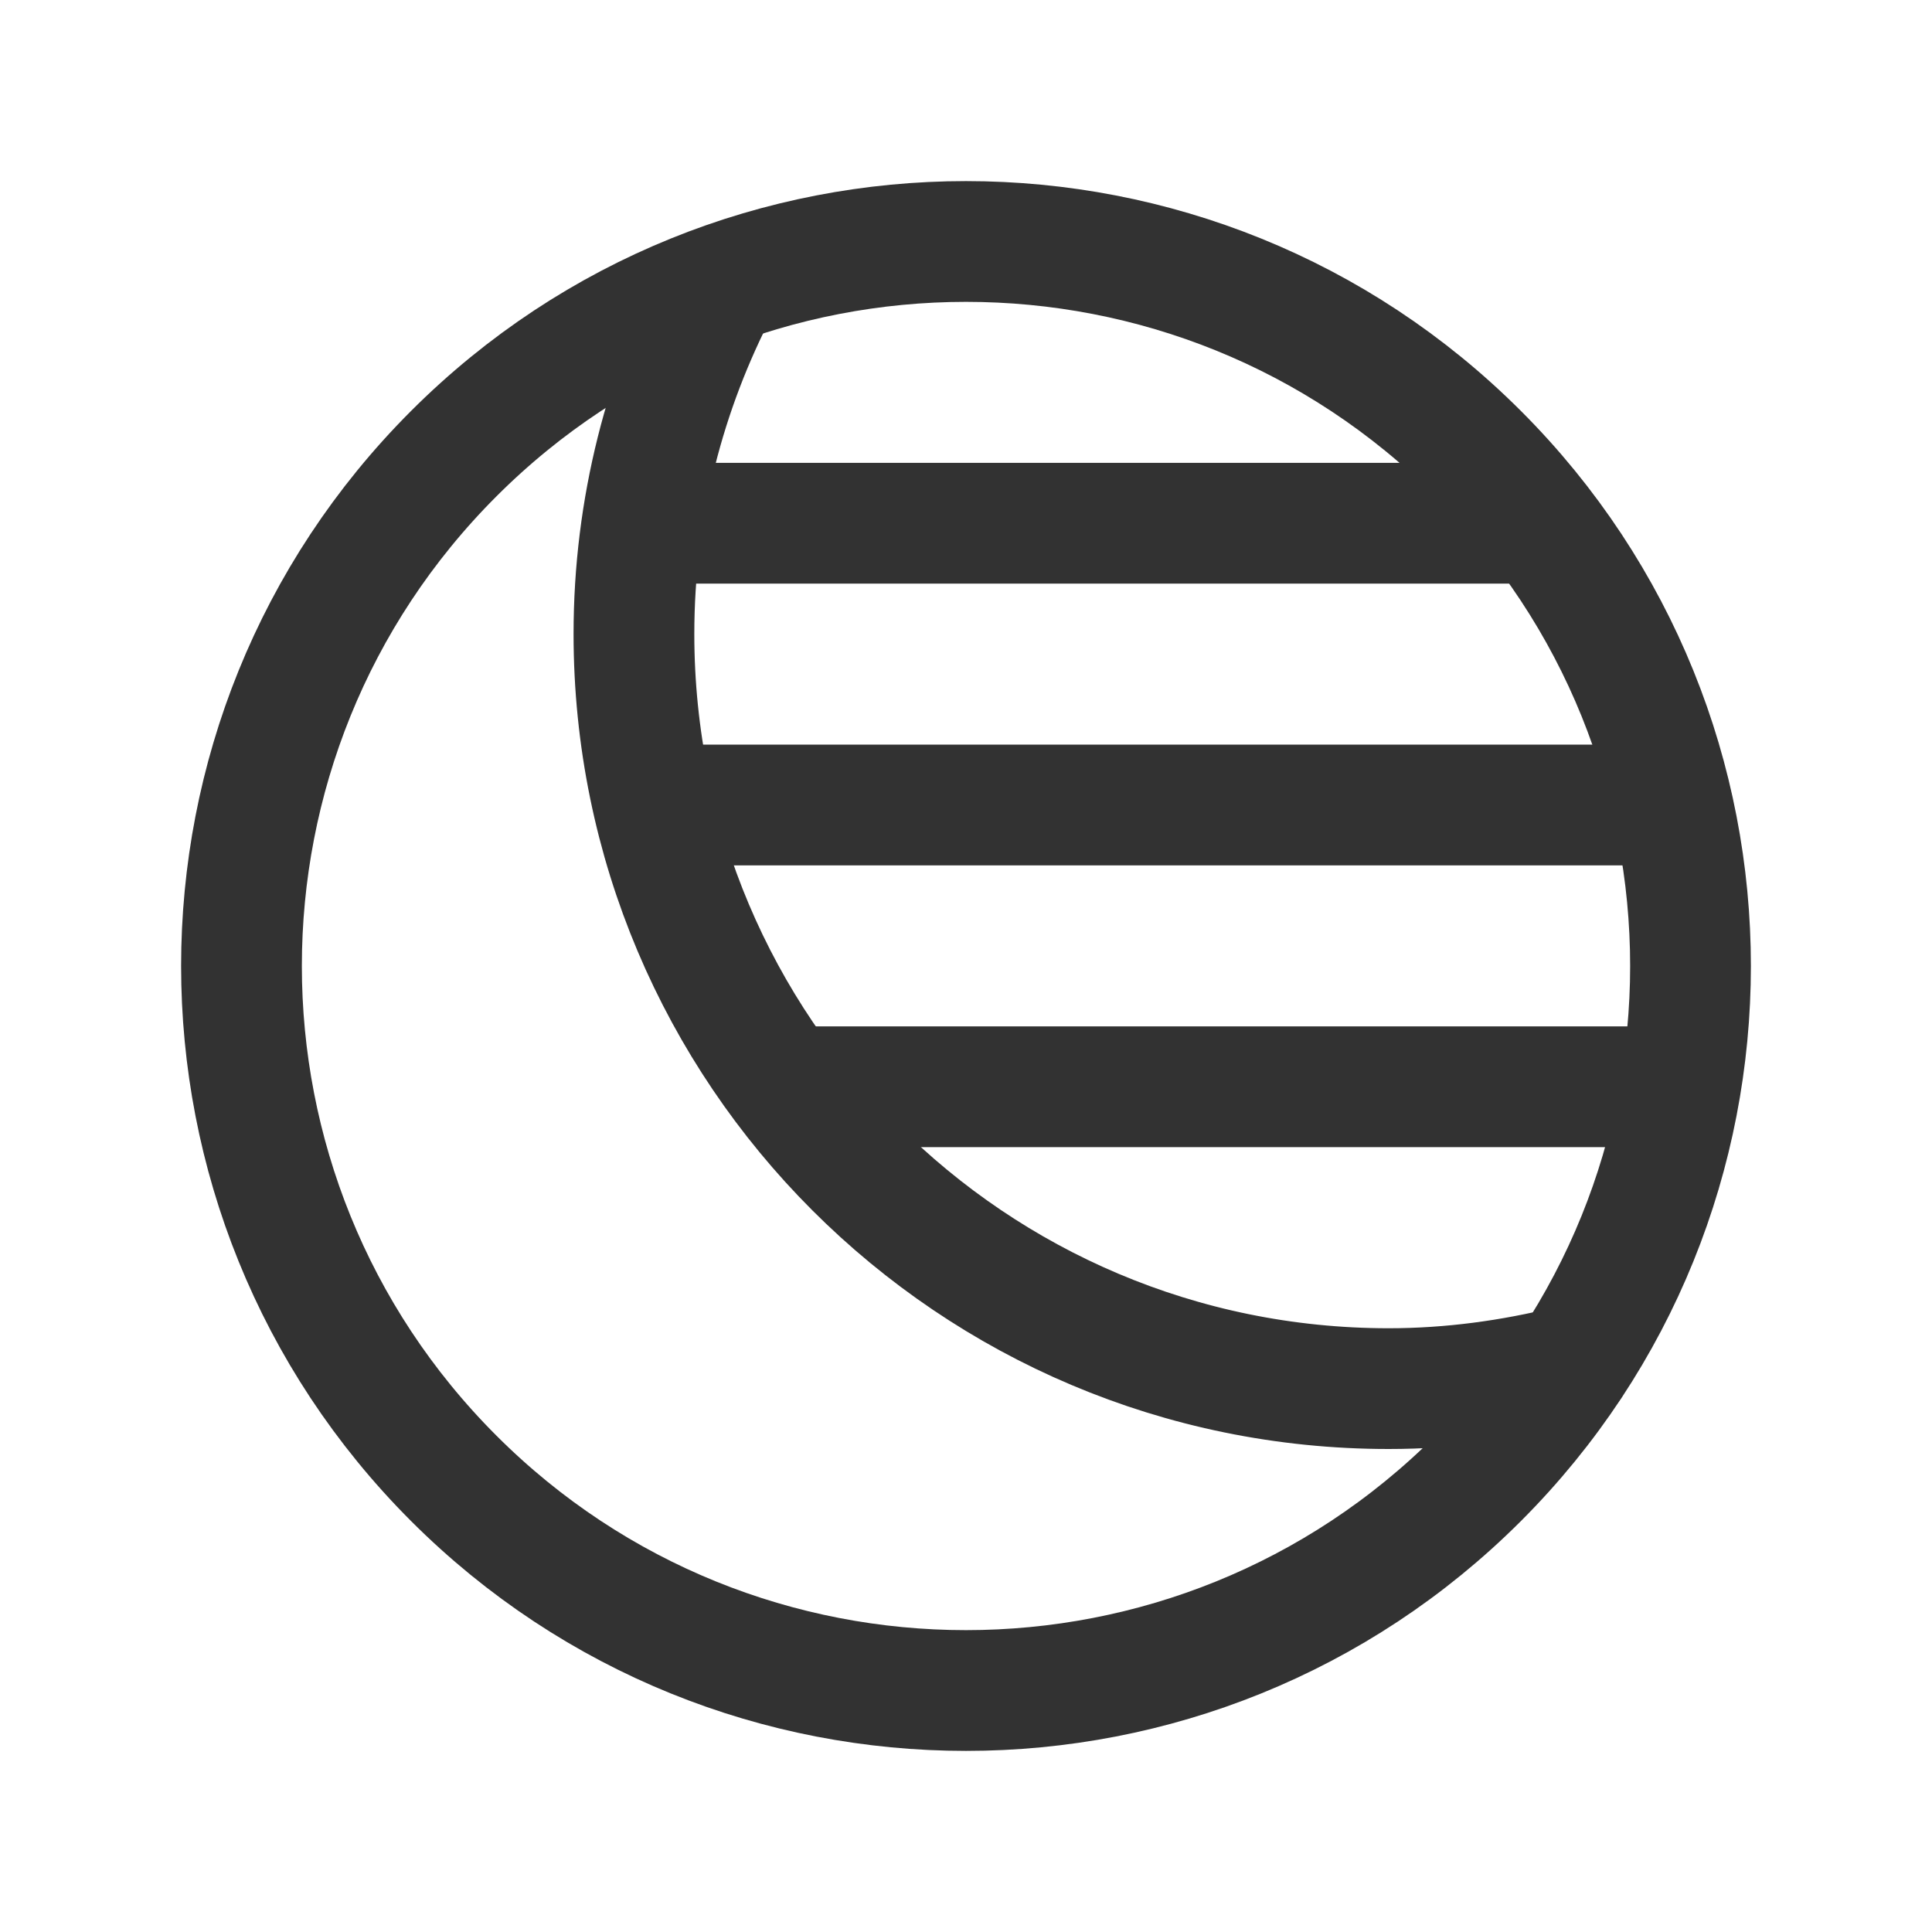 <?xml version="1.0" encoding="UTF-8"?><svg version="1.1" viewBox="0 0 24 24" xmlns="http://www.w3.org/2000/svg" xmlns:xlink="http://www.w3.org/1999/xlink"><!--Generated by IJSVG (https://github.com/iconjar/IJSVG)--><g fill="none"><path d="M0,0h24v24h-24Z"></path><path stroke="#323232" stroke-linecap="round" stroke-linejoin="round" stroke-width="1.5" d="M18.364,5.636c3.515,3.515 3.515,9.213 0,12.728c-3.515,3.515 -9.213,3.515 -12.728,0c-3.515,-3.515 -3.515,-9.213 -1.77636e-15,-12.728c3.515,-3.515 9.213,-3.515 12.728,-1.77636e-15"></path><path stroke="#323232" stroke-linecap="round" stroke-linejoin="round" stroke-width="1.5" d="M8.94,3.545c-0.677,1.296 -1.065,2.767 -1.065,4.33c0,5.178 4.197,9.375 9.375,9.375c0.778,0 1.53,-0.105 2.253,-0.284"></path><path stroke="#323232" stroke-linecap="round" stroke-linejoin="round" stroke-width="1.5" d="M9.76,13.5h11.1"></path><path stroke="#323232" stroke-linecap="round" stroke-linejoin="round" stroke-width="1.5" d="M8.13,10h12.64"></path><path stroke="#323232" stroke-linecap="round" stroke-linejoin="round" stroke-width="1.5" d="M19.11,6.5h-11.12"></path></g></svg>